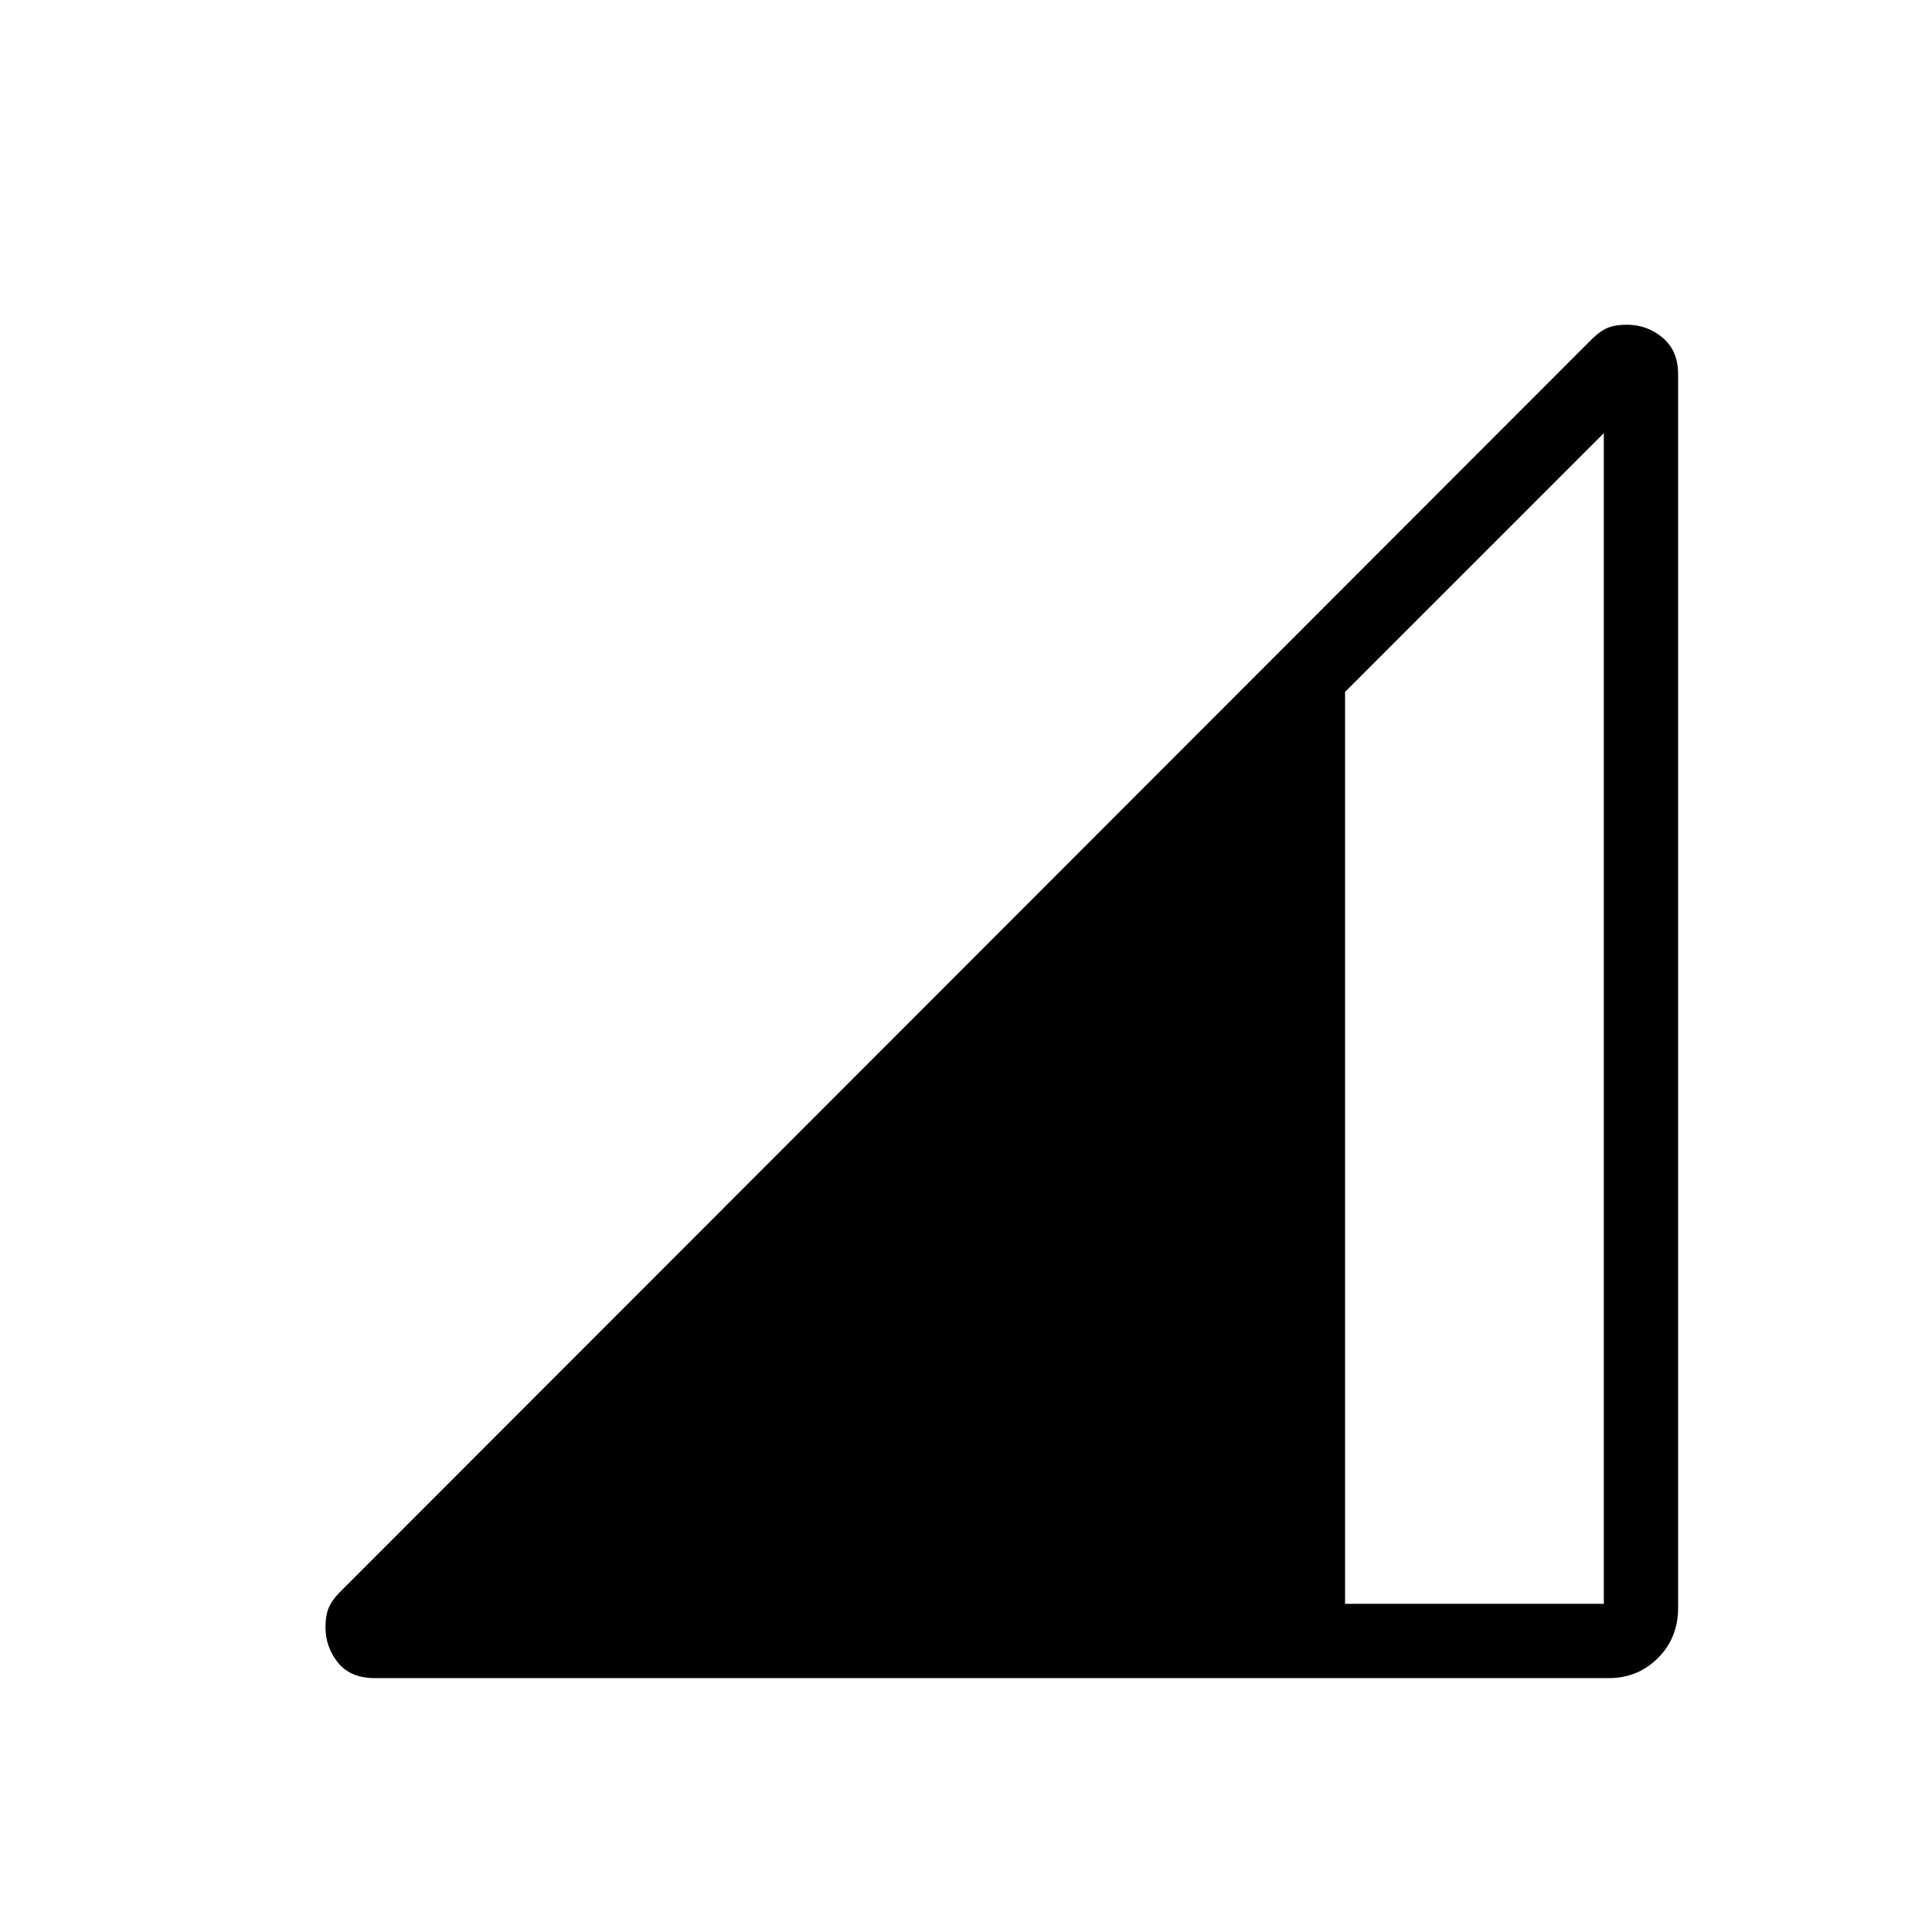 <svg xmlns="http://www.w3.org/2000/svg" height="24" viewBox="0 -960 960 960" width="24"><path d="M186.27-126.15q-12.12 0-18.33-7.7-6.21-7.69-6.21-17.69 0-5.38 1.46-9.19 1.46-3.81 5.43-7.89l622.72-623.22q4.17-4.01 7.88-5.41 3.72-1.4 9.15-1.4 10.09 0 17.78 6.46 7.7 6.46 7.7 18.18v612.89q0 14.96-9.99 24.96-9.99 10.01-24.48 10.01H186.27Zm482.08-36.93h128.57v-581.69L668.35-616.19v453.11Z"/></svg>